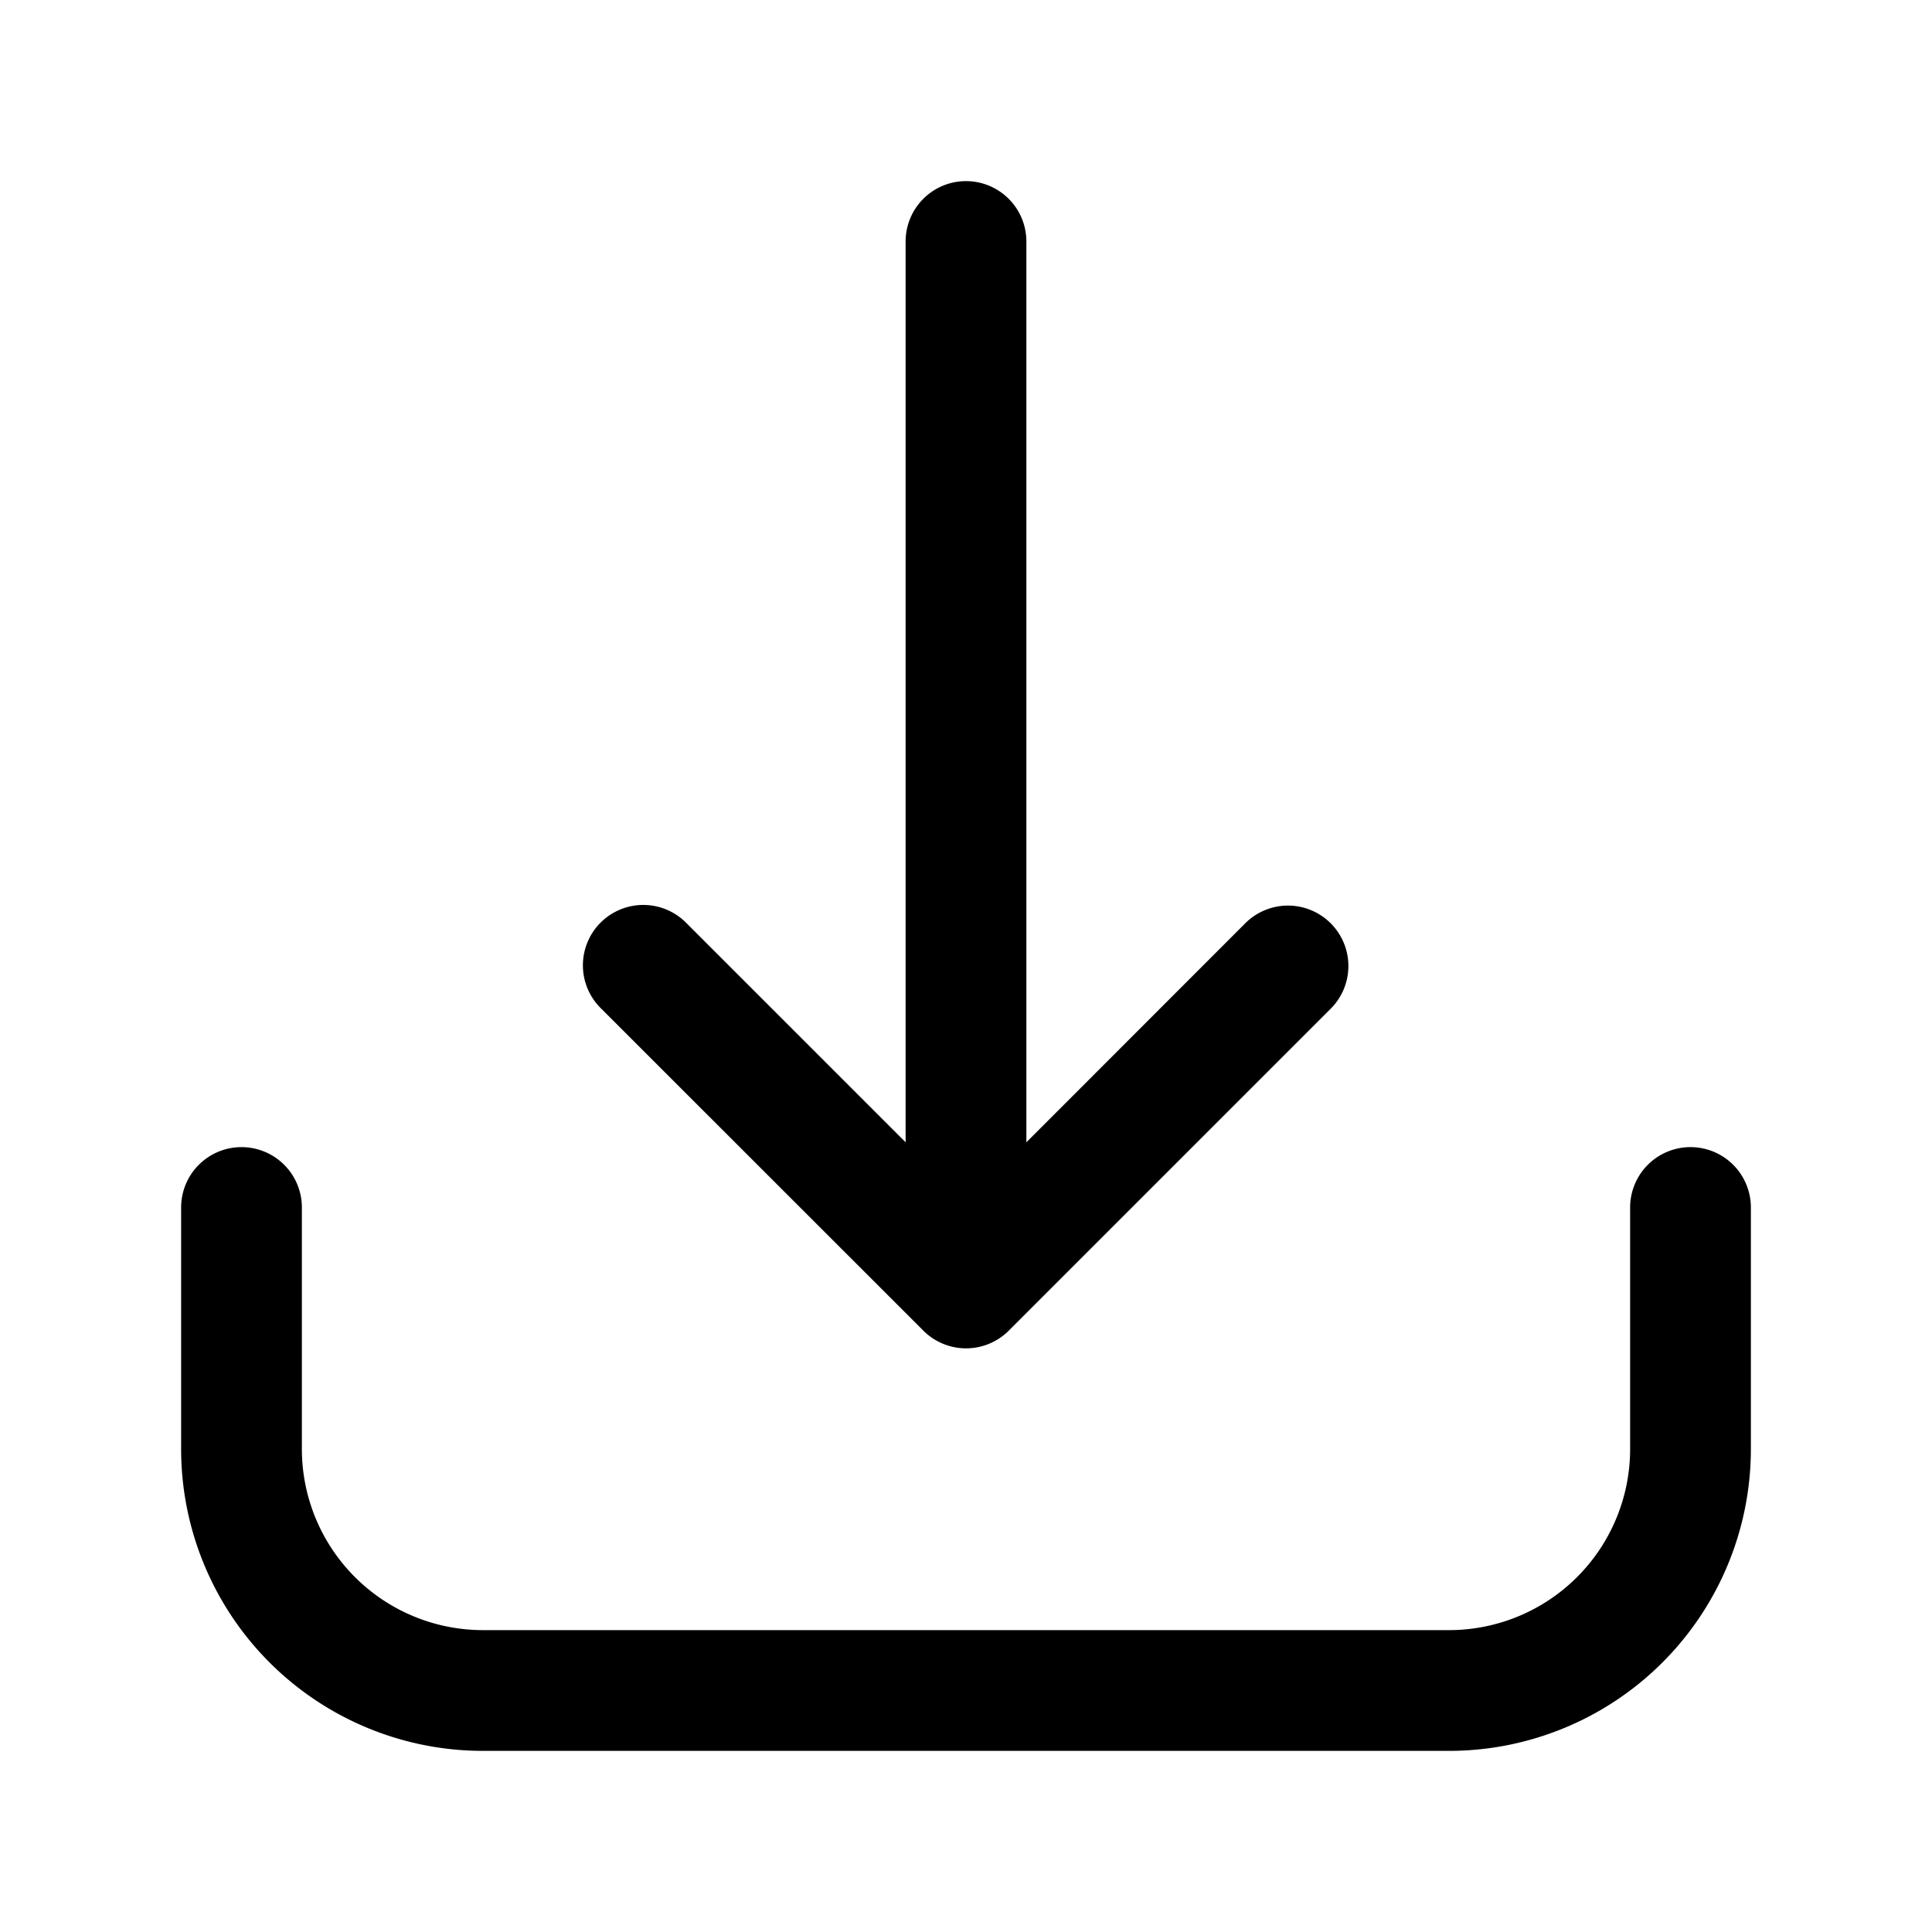 <svg xmlns="http://www.w3.org/2000/svg" width="16" height="16" fill="none" class="persona-icon" viewBox="0 0 16 16"><path fill="currentColor" d="M2 9.5a.5.5 0 0 1 .5.5v2A1.5 1.5 0 0 0 4 13.5h8a1.5 1.5 0 0 0 1.5-1.5v-2a.5.5 0 0 1 1 0v2a2.5 2.5 0 0 1-2.5 2.5H4A2.5 2.5 0 0 1 1.5 12v-2a.5.5 0 0 1 .5-.5Zm6-8a.5.5 0 0 1 .5.5v7.46l1.813-1.814a.5.5 0 1 1 .707.708L8.354 11.02a.5.5 0 0 1-.707 0L4.98 8.354a.5.5 0 1 1 .707-.707L7.5 9.46V2a.5.5 0 0 1 .5-.5Z"/></svg>